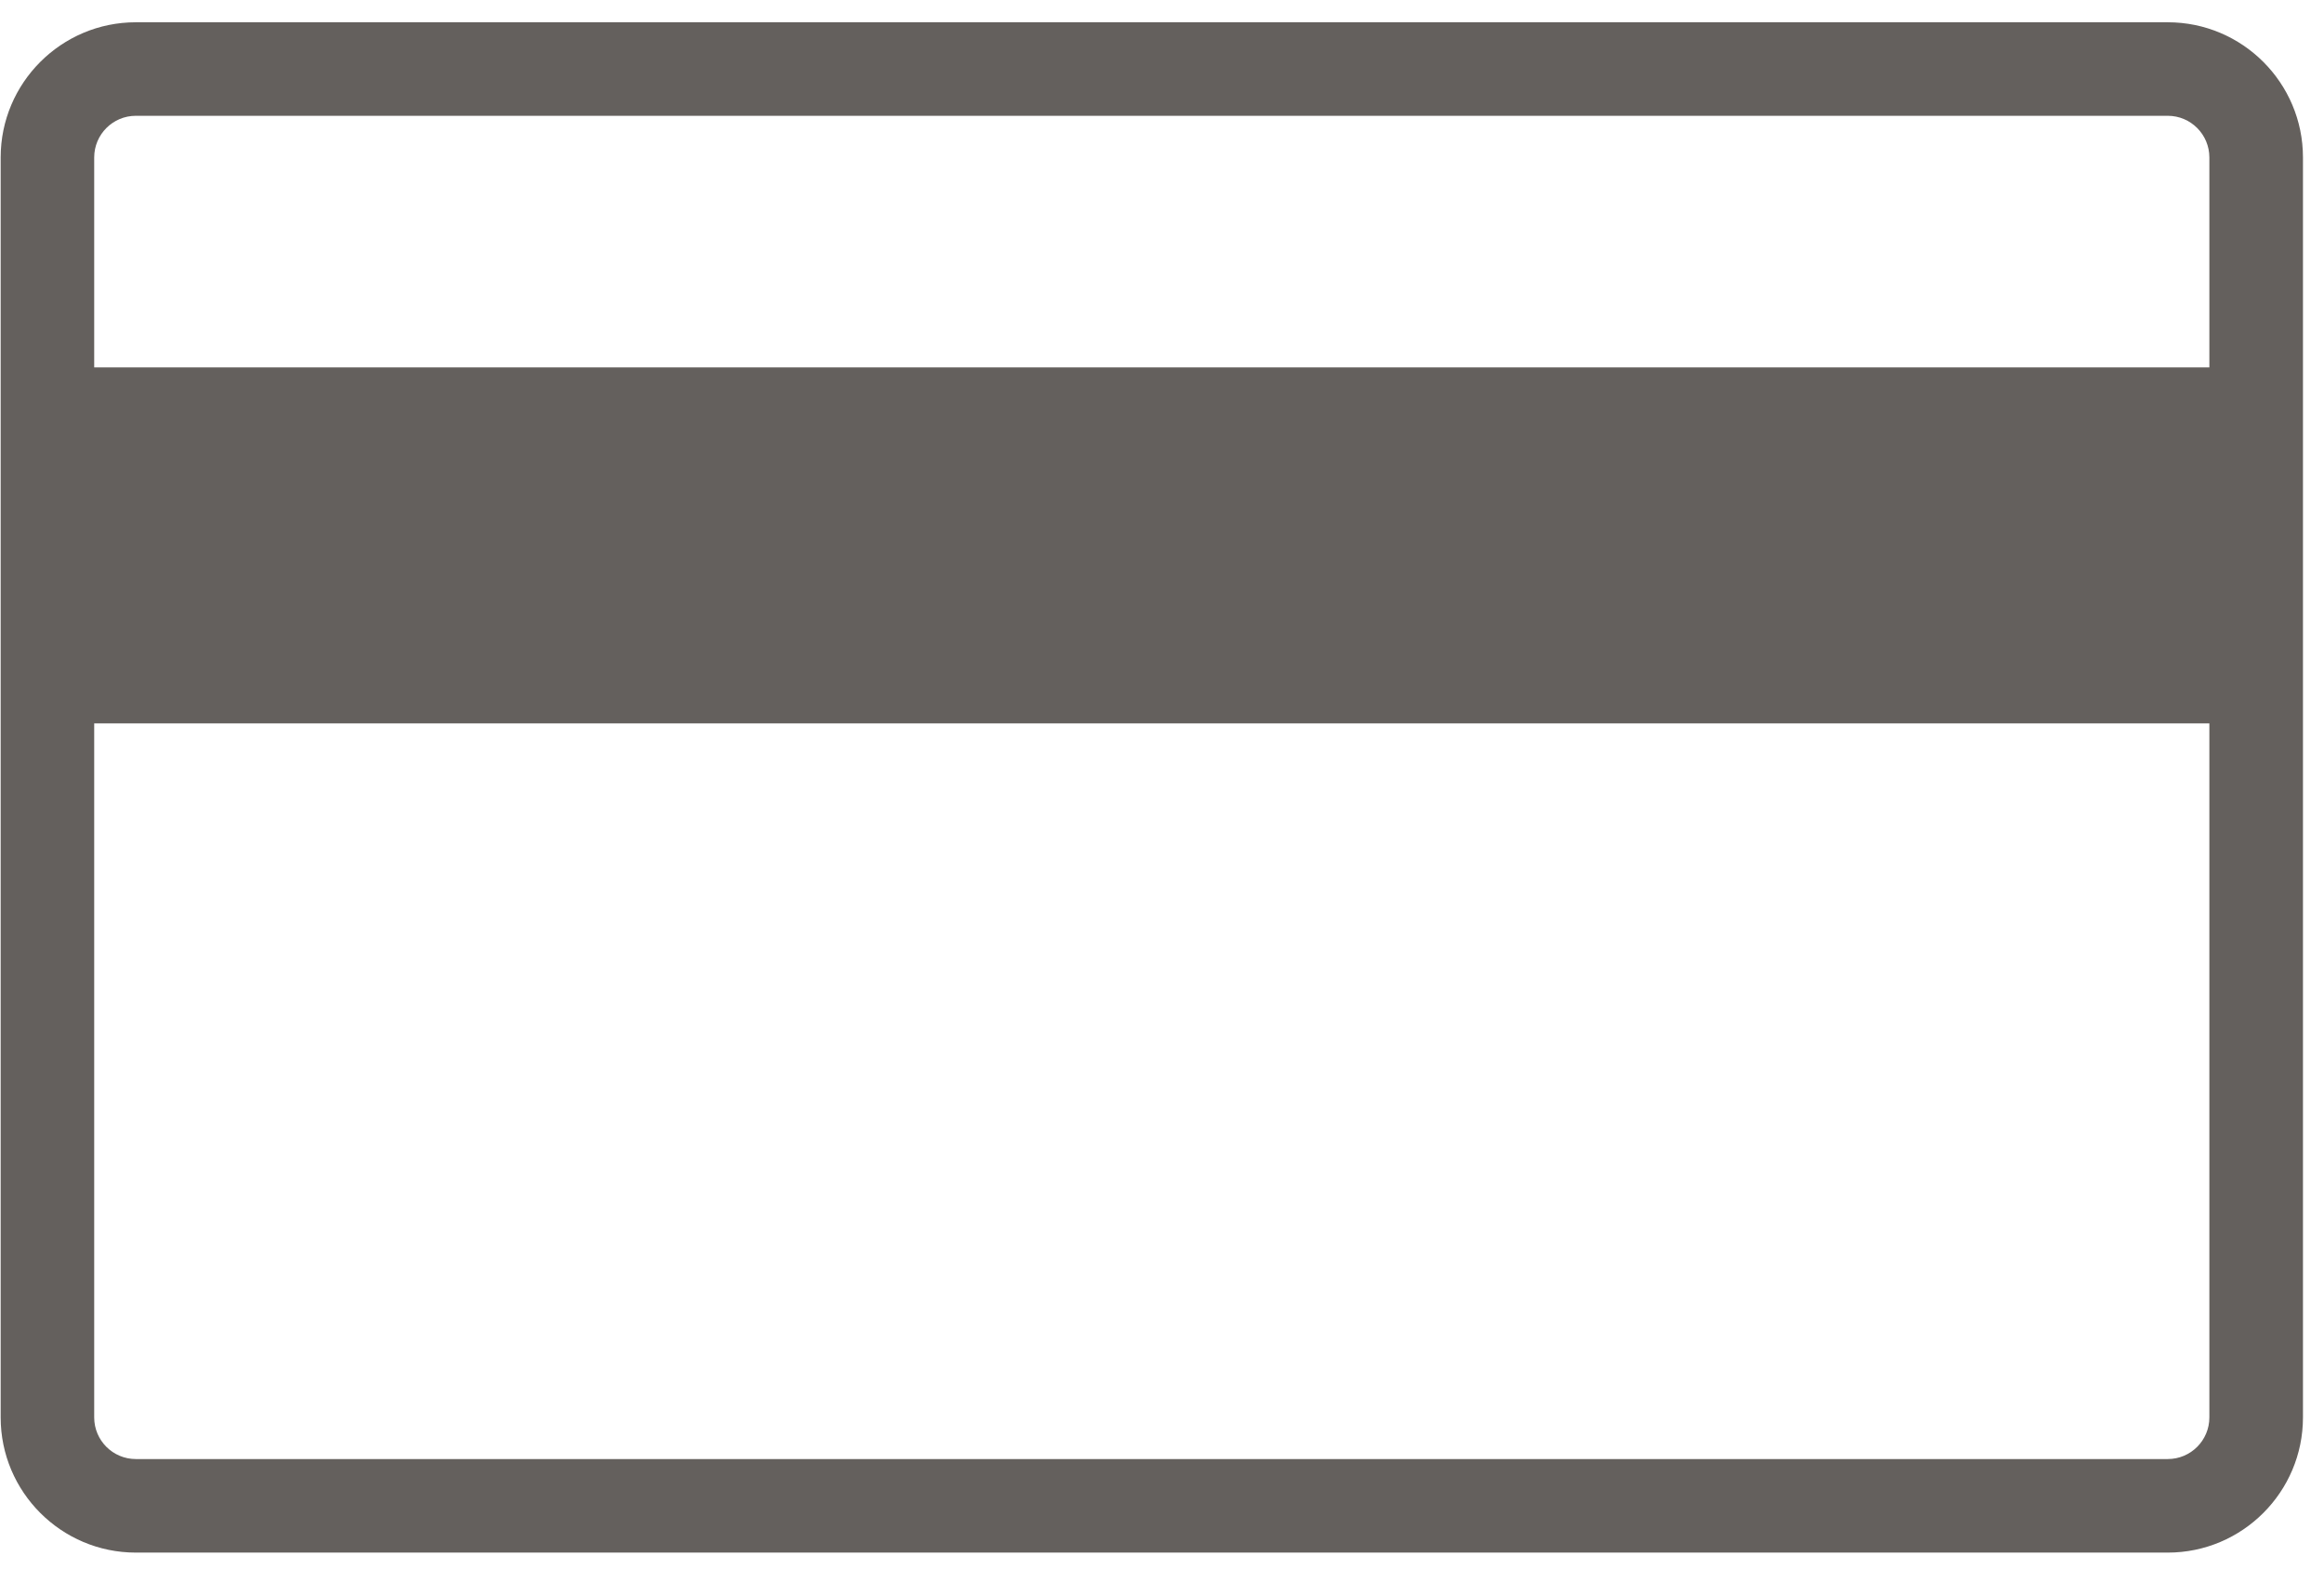 <svg width="77" height="52" viewBox="0 0 77 52" fill="none" xmlns="http://www.w3.org/2000/svg">
<path d="M71.824 0.738H4.5C2.031 0.738 0.022 2.747 0.022 5.217V13.724V22.423V46.968C0.022 49.437 2.031 51.447 4.5 51.447H71.824C74.294 51.447 76.303 49.437 76.303 46.968V22.423V13.724V5.217C76.303 2.747 74.294 0.738 71.824 0.738ZM4.5 3.837H71.824C72.585 3.837 73.202 4.456 73.202 5.217V12.175H3.121V5.217C3.121 4.456 3.739 3.837 4.5 3.837ZM71.824 48.347H4.5C3.739 48.347 3.121 47.729 3.121 46.968V23.971H73.202V46.968C73.202 47.729 72.585 48.347 71.824 48.347Z" fill="#64605D"/>
</svg>
